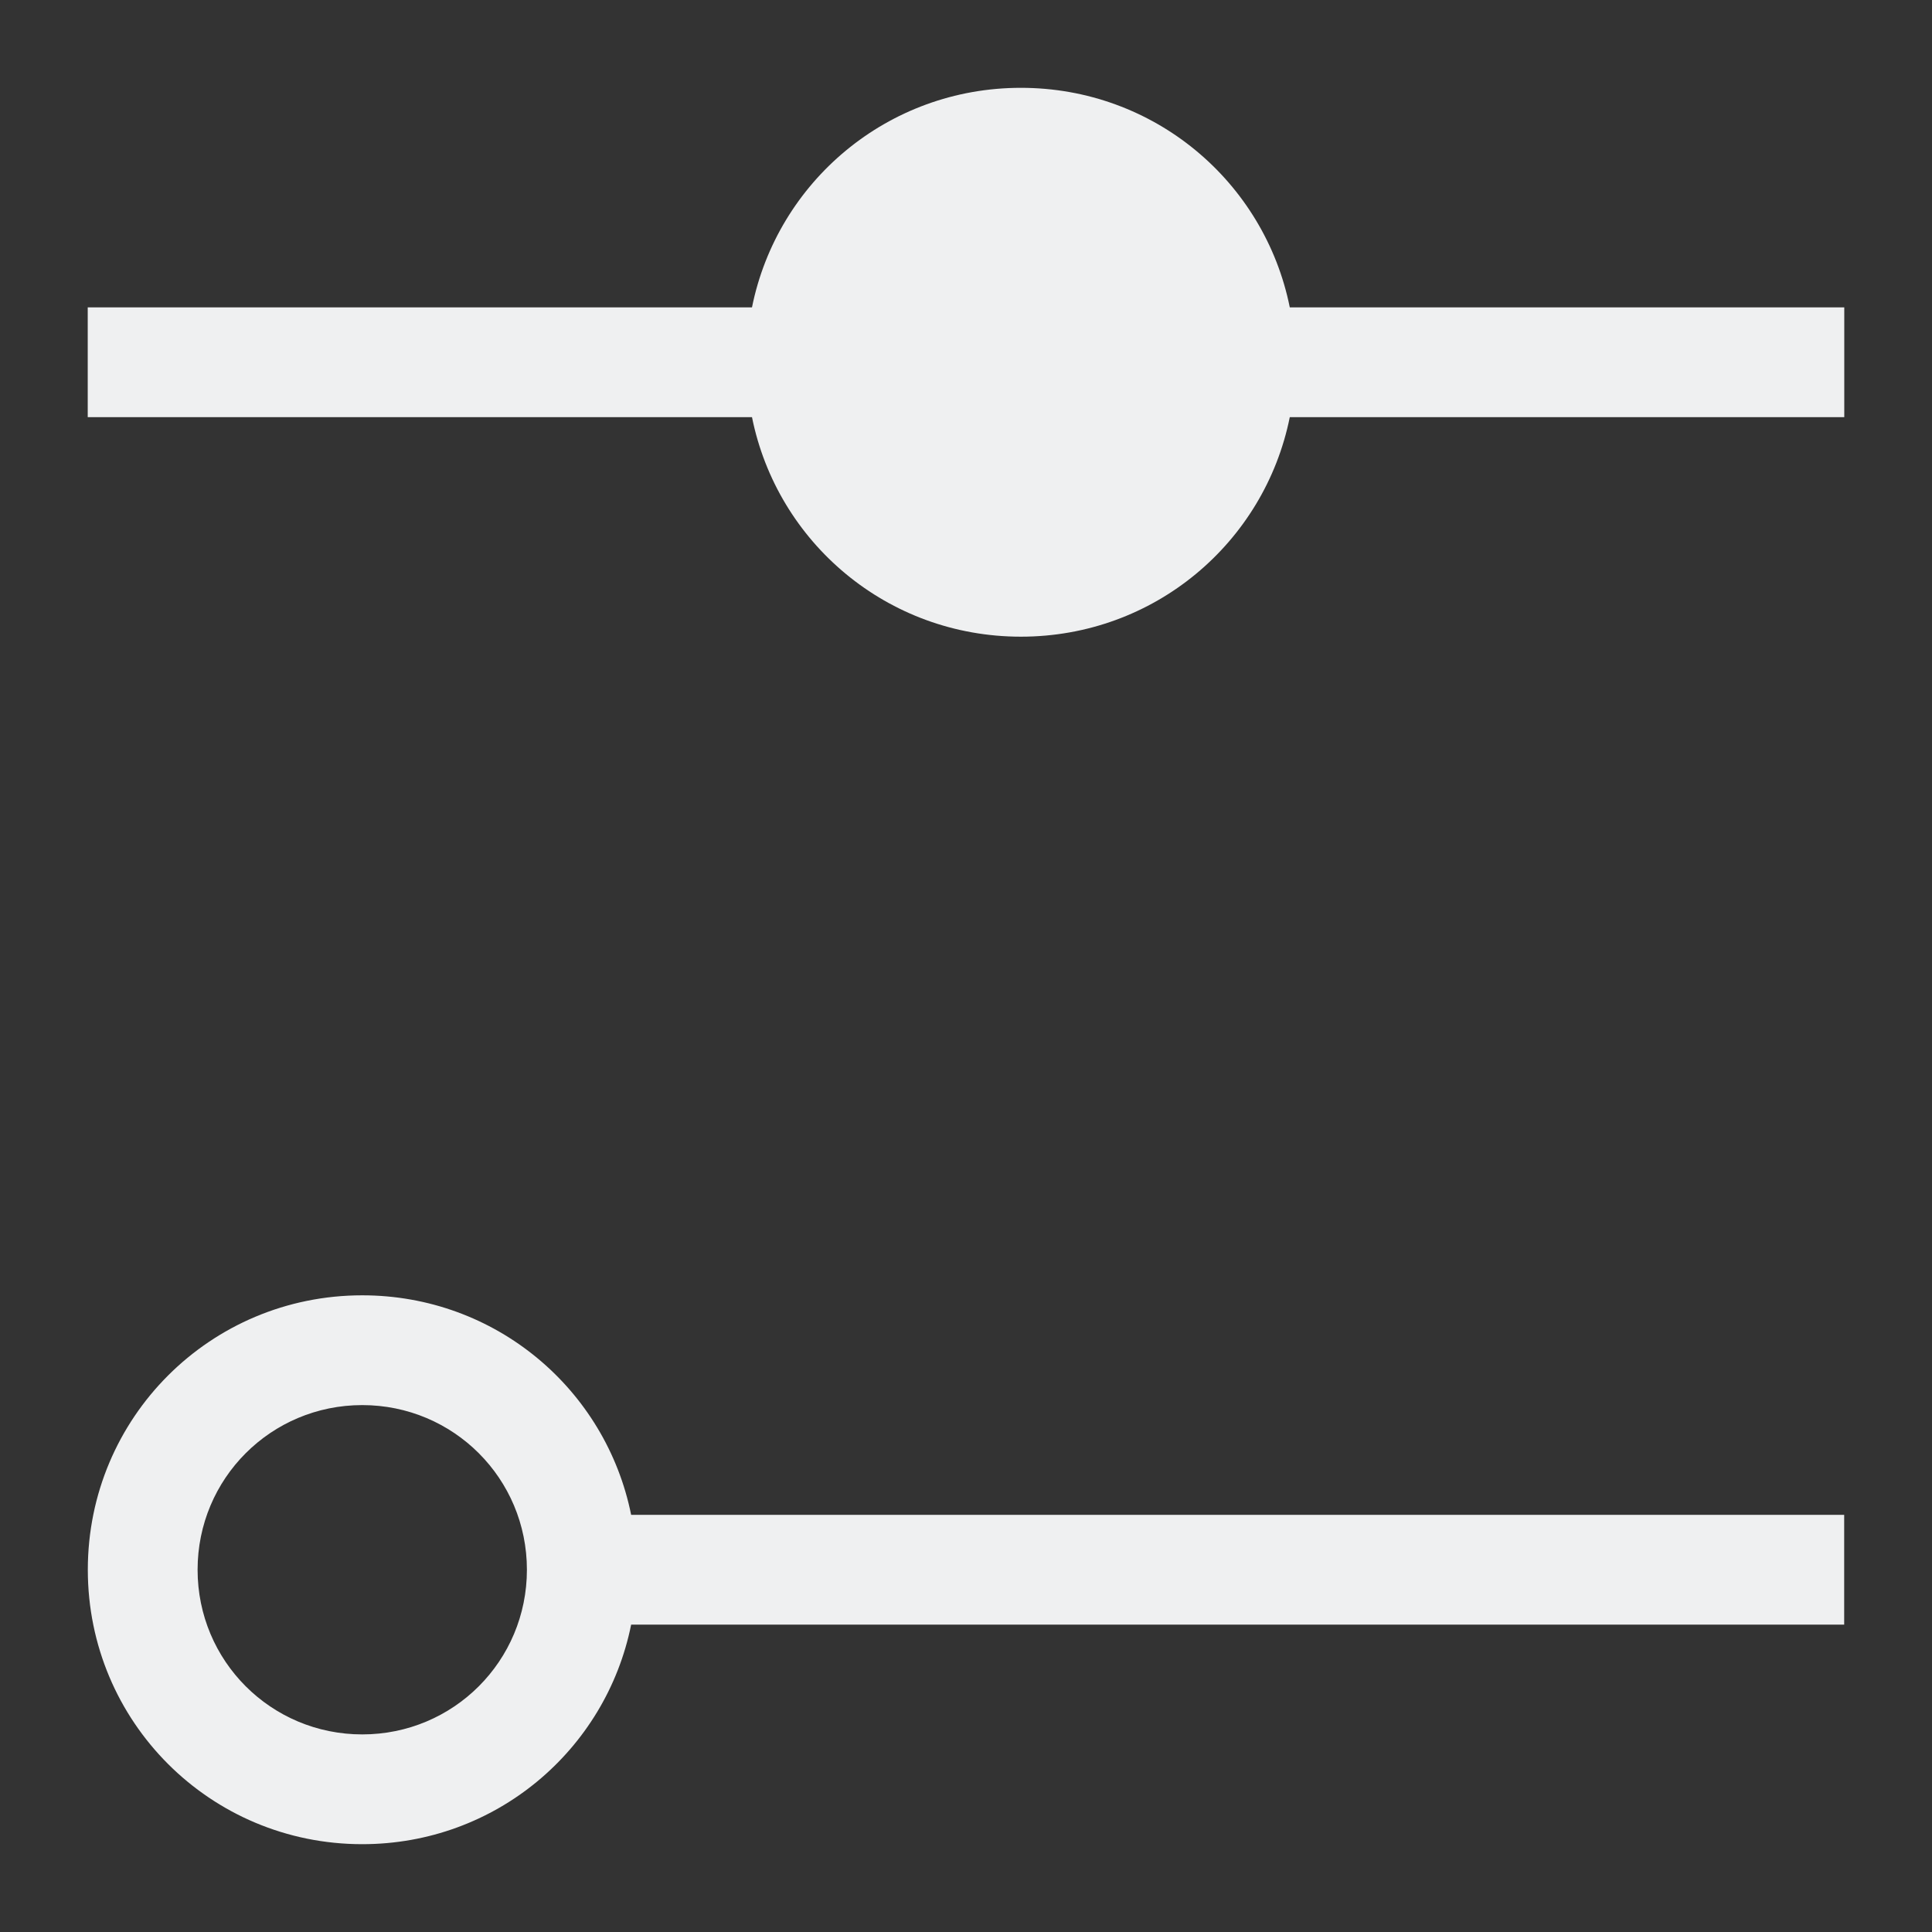 <?xml version="1.0" encoding="UTF-8"?>
<svg version="1.1" viewBox="0 0 22 22" xmlns="http://www.w3.org/2000/svg">
 <rect x="0" y="0" width="22" height="22" fill="#333333" stroke="none"/>
 <defs>
  <style type="text/css">.ColorScheme-Text {
        color:#eff0f1;
      }</style>
 </defs>
 <path class="ColorScheme-Text" d="m11.625 1c-1.517 0-2.774 1.07-3.062 2.5h-7.564v1.25h7.564c0.288 1.43 1.544 2.5 3.062 2.5s2.774-1.07 3.062-2.5h6.314v-1.25h-6.314c-0.288-1.43-1.544-2.5-3.062-2.5zm-7.5 13.75c-1.731 0-3.125 1.394-3.125 3.125s1.394 3.125 3.125 3.125c1.517 0 2.774-1.07 3.062-2.5h13.813v-1.25h-13.813c-0.288-1.43-1.544-2.5-3.062-2.5zm0 1.25c1.039 0 1.875 0.836 1.875 1.875s-0.836 1.875-1.875 1.875-1.875-0.836-1.875-1.875 0.836-1.875 1.875-1.875z" color="#eff0f1" fill="currentColor"/>
</svg>
